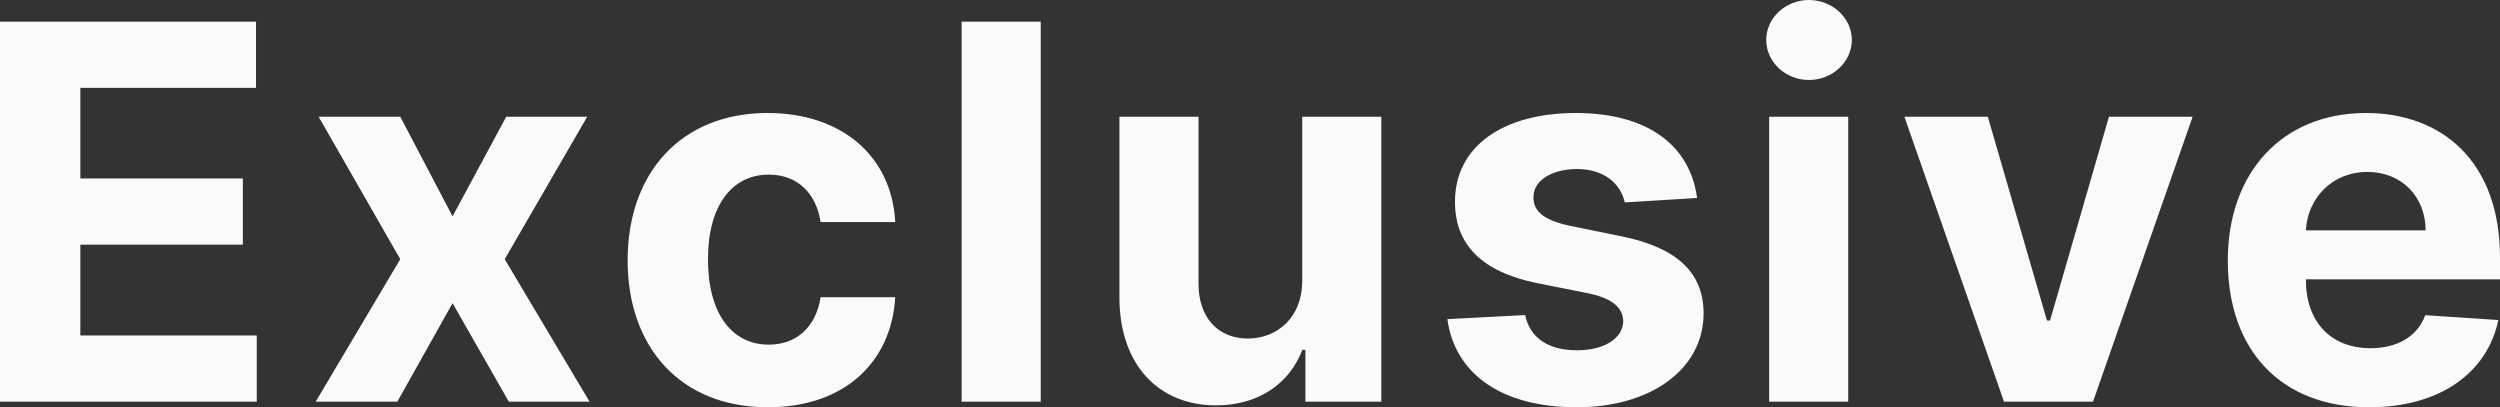 <svg width="114.842" height="18.709" viewBox="0 0 114.842 18.709" fill="none" xmlns="http://www.w3.org/2000/svg" xmlns:xlink="http://www.w3.org/1999/xlink">
	<rect x="0" y="0" width="114.842" height="18.709" fill="#333333" stroke="none"/>
	<desc>
			Created with Pixso.
	</desc>
	<defs/>
	<path id="Exclusive" d="M85.067 1.834C85.067 2.848 84.176 3.674 83.098 3.674C82.02 3.674 81.135 2.848 81.135 1.834C81.135 0.826 82.02 0 83.098 0C84.176 0 85.067 0.826 85.067 1.834ZM11.795 18.451L0 18.451L0 0.996L11.76 0.996L11.76 4.037L3.691 4.037L3.691 8.197L11.156 8.197L11.156 11.238L3.691 11.238L3.691 15.41L11.795 15.41L11.795 18.451ZM44.175 0.996L47.808 0.996L47.808 18.451L44.175 18.451L44.175 0.996ZM41.124 13.652C40.948 16.664 38.763 18.709 35.276 18.709C31.245 18.709 28.831 15.938 28.831 11.959C28.831 7.945 31.286 5.191 35.259 5.191C38.675 5.191 40.966 7.178 41.124 10.201L37.696 10.201C37.497 8.895 36.647 8.021 35.317 8.021C33.63 8.021 32.522 9.434 32.522 11.906C32.522 14.414 33.624 15.832 35.317 15.832C36.559 15.832 37.479 15.053 37.696 13.652L41.124 13.652ZM72.387 5.191C75.692 5.191 77.637 6.68 77.959 9.094L74.637 9.299C74.455 8.455 73.705 7.764 72.445 7.764C71.32 7.764 70.436 8.273 70.442 9.059C70.436 9.691 70.887 10.107 72.106 10.371L74.473 10.852C77.016 11.367 78.252 12.504 78.258 14.396C78.252 16.975 75.82 18.709 72.428 18.709C68.959 18.709 66.832 17.162 66.487 14.66L70.061 14.473C70.283 15.539 71.145 16.09 72.44 16.09C73.705 16.09 74.549 15.539 74.567 14.76C74.549 14.104 74.033 13.688 72.891 13.459L70.623 13.008C68.063 12.492 66.832 11.227 66.838 9.264C66.832 6.738 69.035 5.191 72.387 5.191ZM114.766 14.701C114.256 17.133 112.071 18.709 108.831 18.709C104.799 18.709 102.338 16.113 102.338 11.965C102.338 7.928 104.835 5.191 108.69 5.191C112.147 5.191 114.842 7.389 114.842 11.836L114.842 12.832L105.924 12.832L105.924 12.844C105.924 14.795 107.079 15.996 108.895 15.996C110.102 15.996 111.04 15.475 111.409 14.479L114.766 14.701ZM14.636 5.361L18.387 5.361L20.789 9.938L23.256 5.361L26.976 5.361L23.185 11.906L27.082 18.451L23.373 18.451L20.789 13.928L18.252 18.451L14.502 18.451L18.387 11.906L14.636 5.361ZM57.324 15.551C58.624 15.551 59.826 14.631 59.82 12.879L59.82 5.361L63.453 5.361L63.453 18.451L59.966 18.451L59.966 16.072L59.826 16.072C59.24 17.607 57.828 18.621 55.859 18.621C53.222 18.621 51.435 16.758 51.423 13.693L51.423 5.361L55.056 5.361L55.056 13.049C55.062 14.59 55.953 15.551 57.324 15.551ZM84.902 18.451L81.27 18.451L81.27 5.361L84.902 5.361L84.902 18.451ZM96.879 5.361L100.723 5.361L96.147 18.451L92.057 18.451L87.481 5.361L91.313 5.361L94.032 14.725L94.172 14.725L96.879 5.361ZM108.749 7.898C107.137 7.898 106.006 9.094 105.924 10.582L111.426 10.582C111.415 9.023 110.325 7.898 108.749 7.898Z" fill="#FAFAFA" fill-opacity="1" fill-rule="evenodd"/>
</svg>
